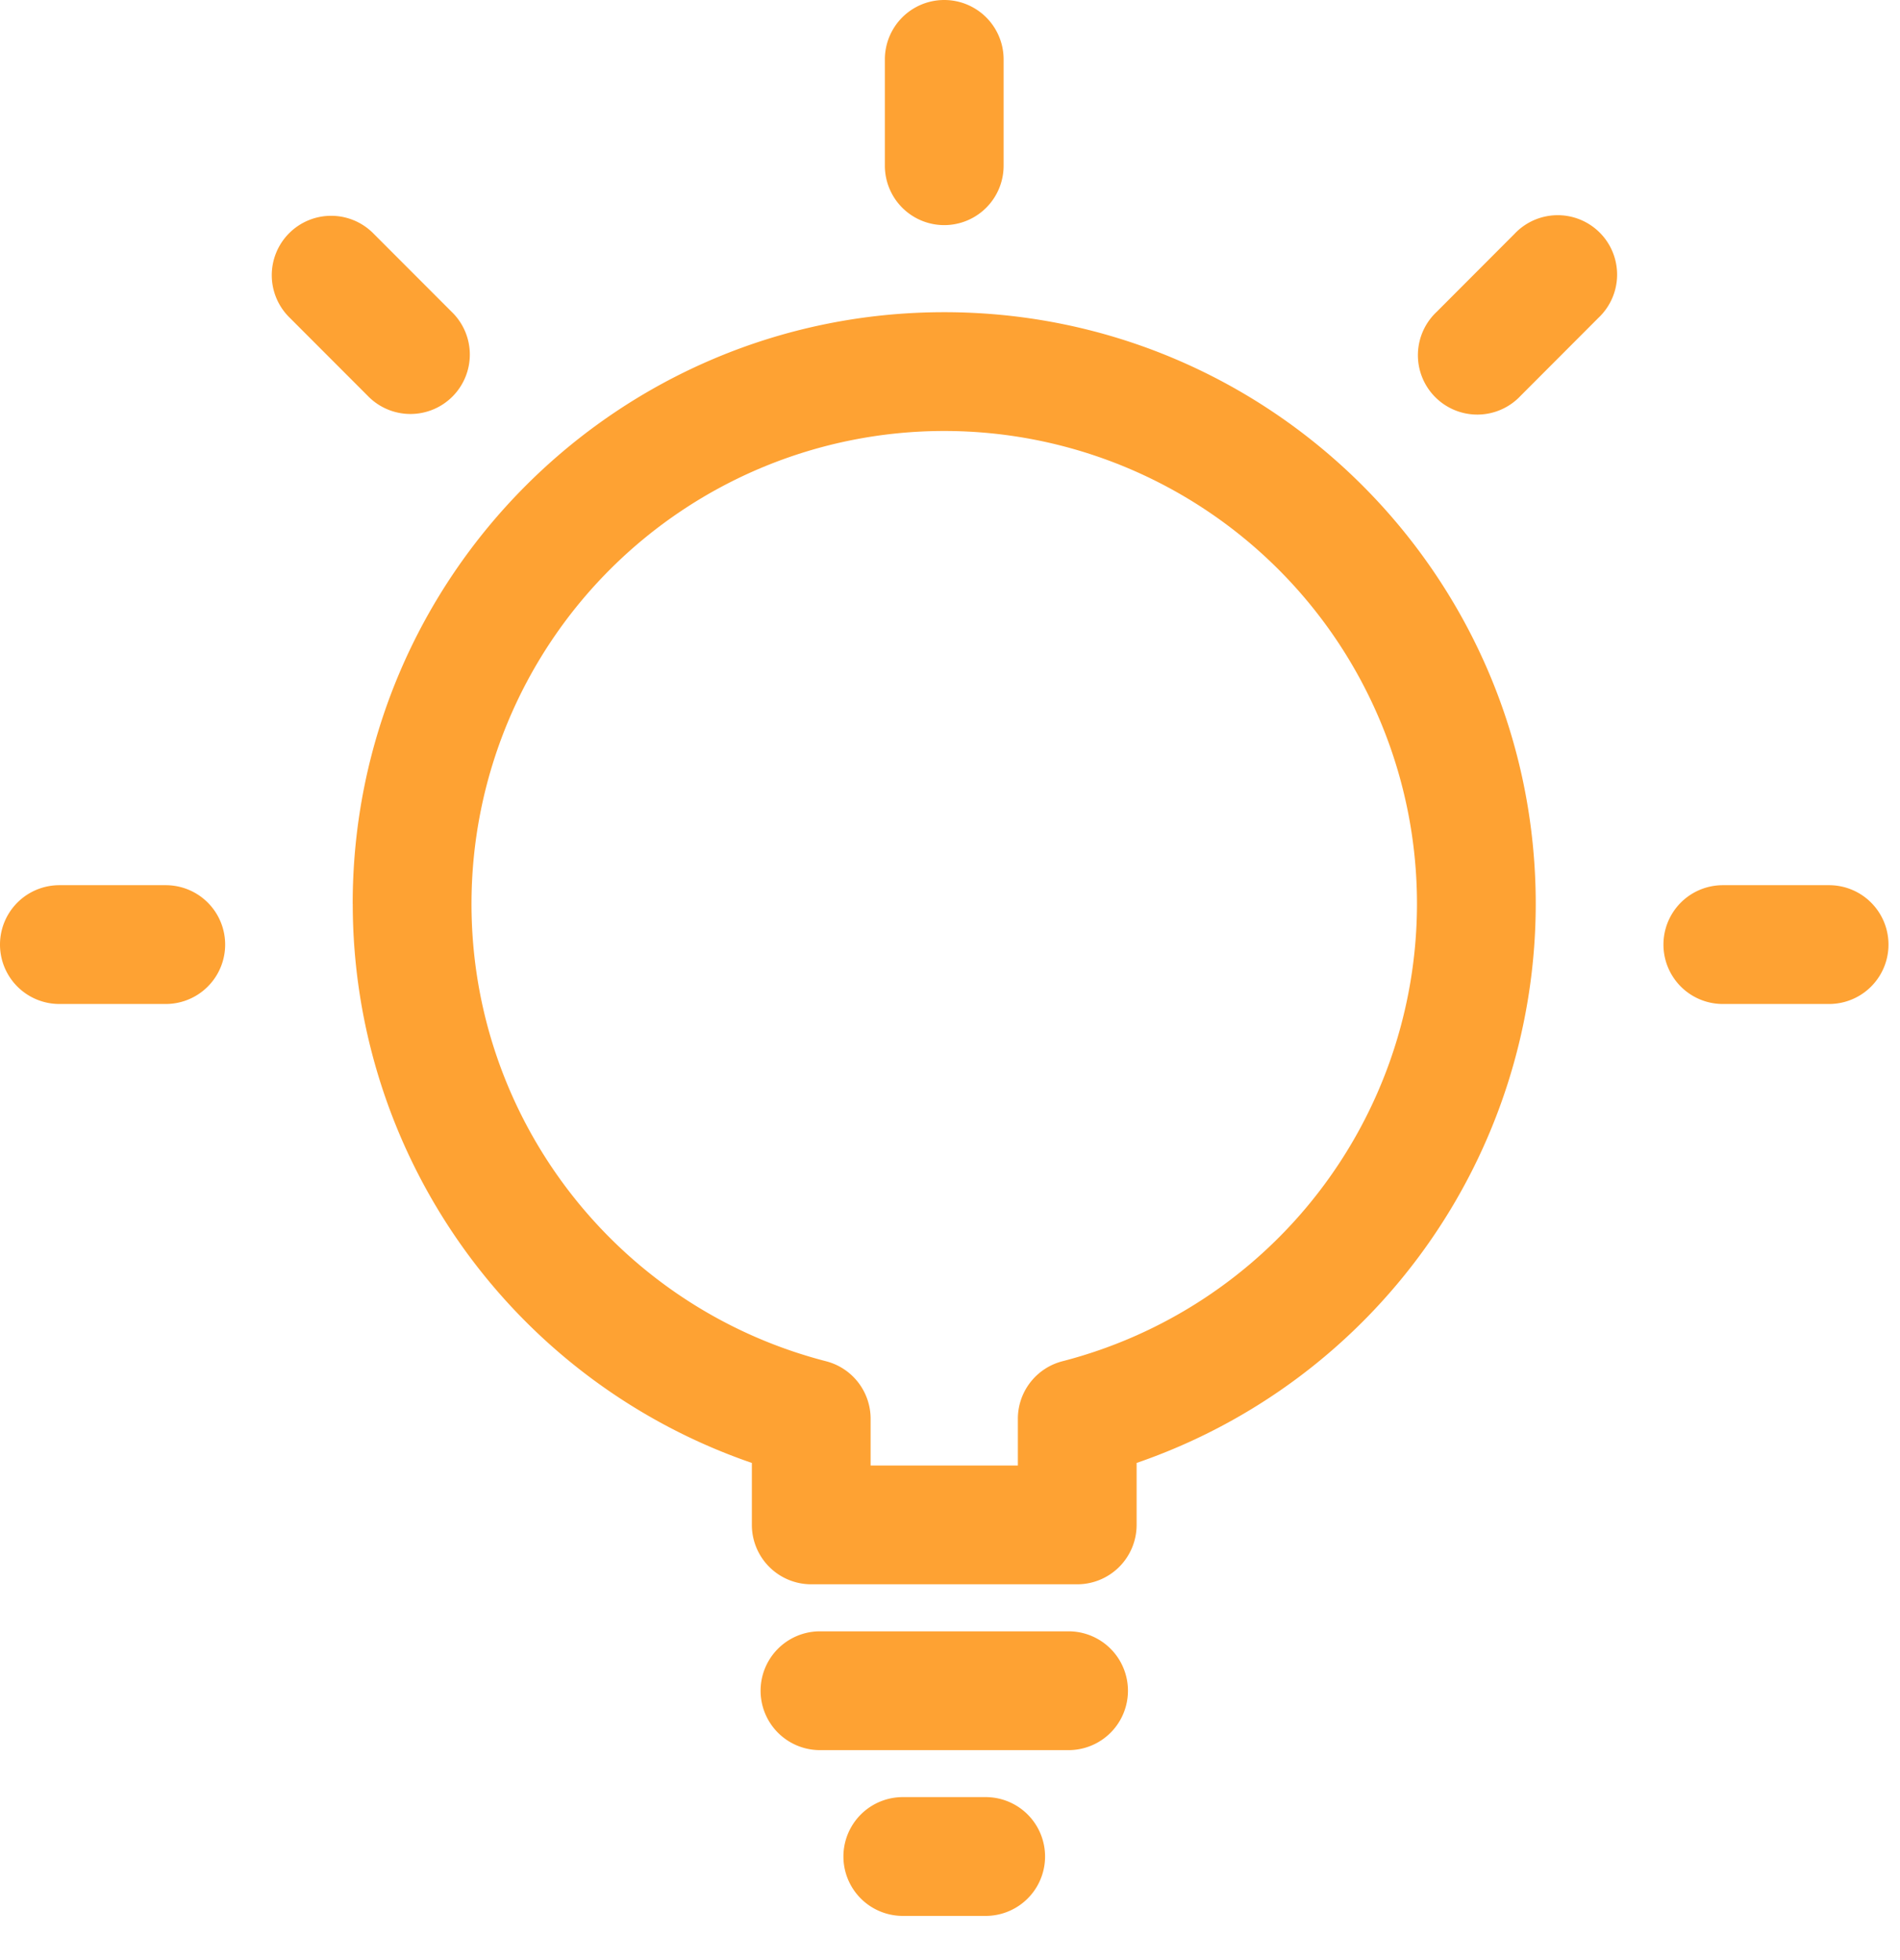 <svg height="33" viewBox="0 0 32 33" width="32" xmlns="http://www.w3.org/2000/svg"><path d="m5.94 15.218c0-5.502 4.46-9.962 9.963-9.962 5.5 0 9.962 4.46 9.962 9.962a9.957 9.957 0 0 1 -6.722 9.412v1.043a1 1 0 0 1 -1 1h-4.48a1 1 0 0 1 -1-1v-1.043a9.956 9.956 0 0 1 -6.722-9.412zm11.203 8.669a1 1 0 0 1 .75-.969 7.959 7.959 0 0 0 5.972-7.7 7.962 7.962 0 0 0 -15.924 0c0 3.65 2.48 6.8 5.972 7.7a1 1 0 0 1 .75.969v.786h2.48zm-.542 6.369h-1.396a1 1 0 0 0 0 2h1.396a1 1 0 0 0 0-2zm1.396-2.791h-4.187a1 1 0 0 0 0 2h4.187a1 1 0 0 0 0-2zm-3.094-26.465v1.79a1 1 0 0 0 2 0v-1.79a1 1 0 0 0 -2 0zm15.903 13.903h-1.79a1 1 0 0 0 0 2h1.79a1 1 0 0 0 0-2zm-29.806 2h1.792a1 1 0 0 0 0-2h-1.792a1 1 0 0 0 0 2zm3.882-11.551 1.311 1.312a1 1 0 1 0 1.415-1.413l-1.311-1.312a1 1 0 1 0 -1.415 1.413zm20.624-1.413-1.31 1.312a1 1 0 1 0 1.414 1.413l1.31-1.312a1 1 0 1 0 -1.414-1.413z" fill="#fea233"/></svg>